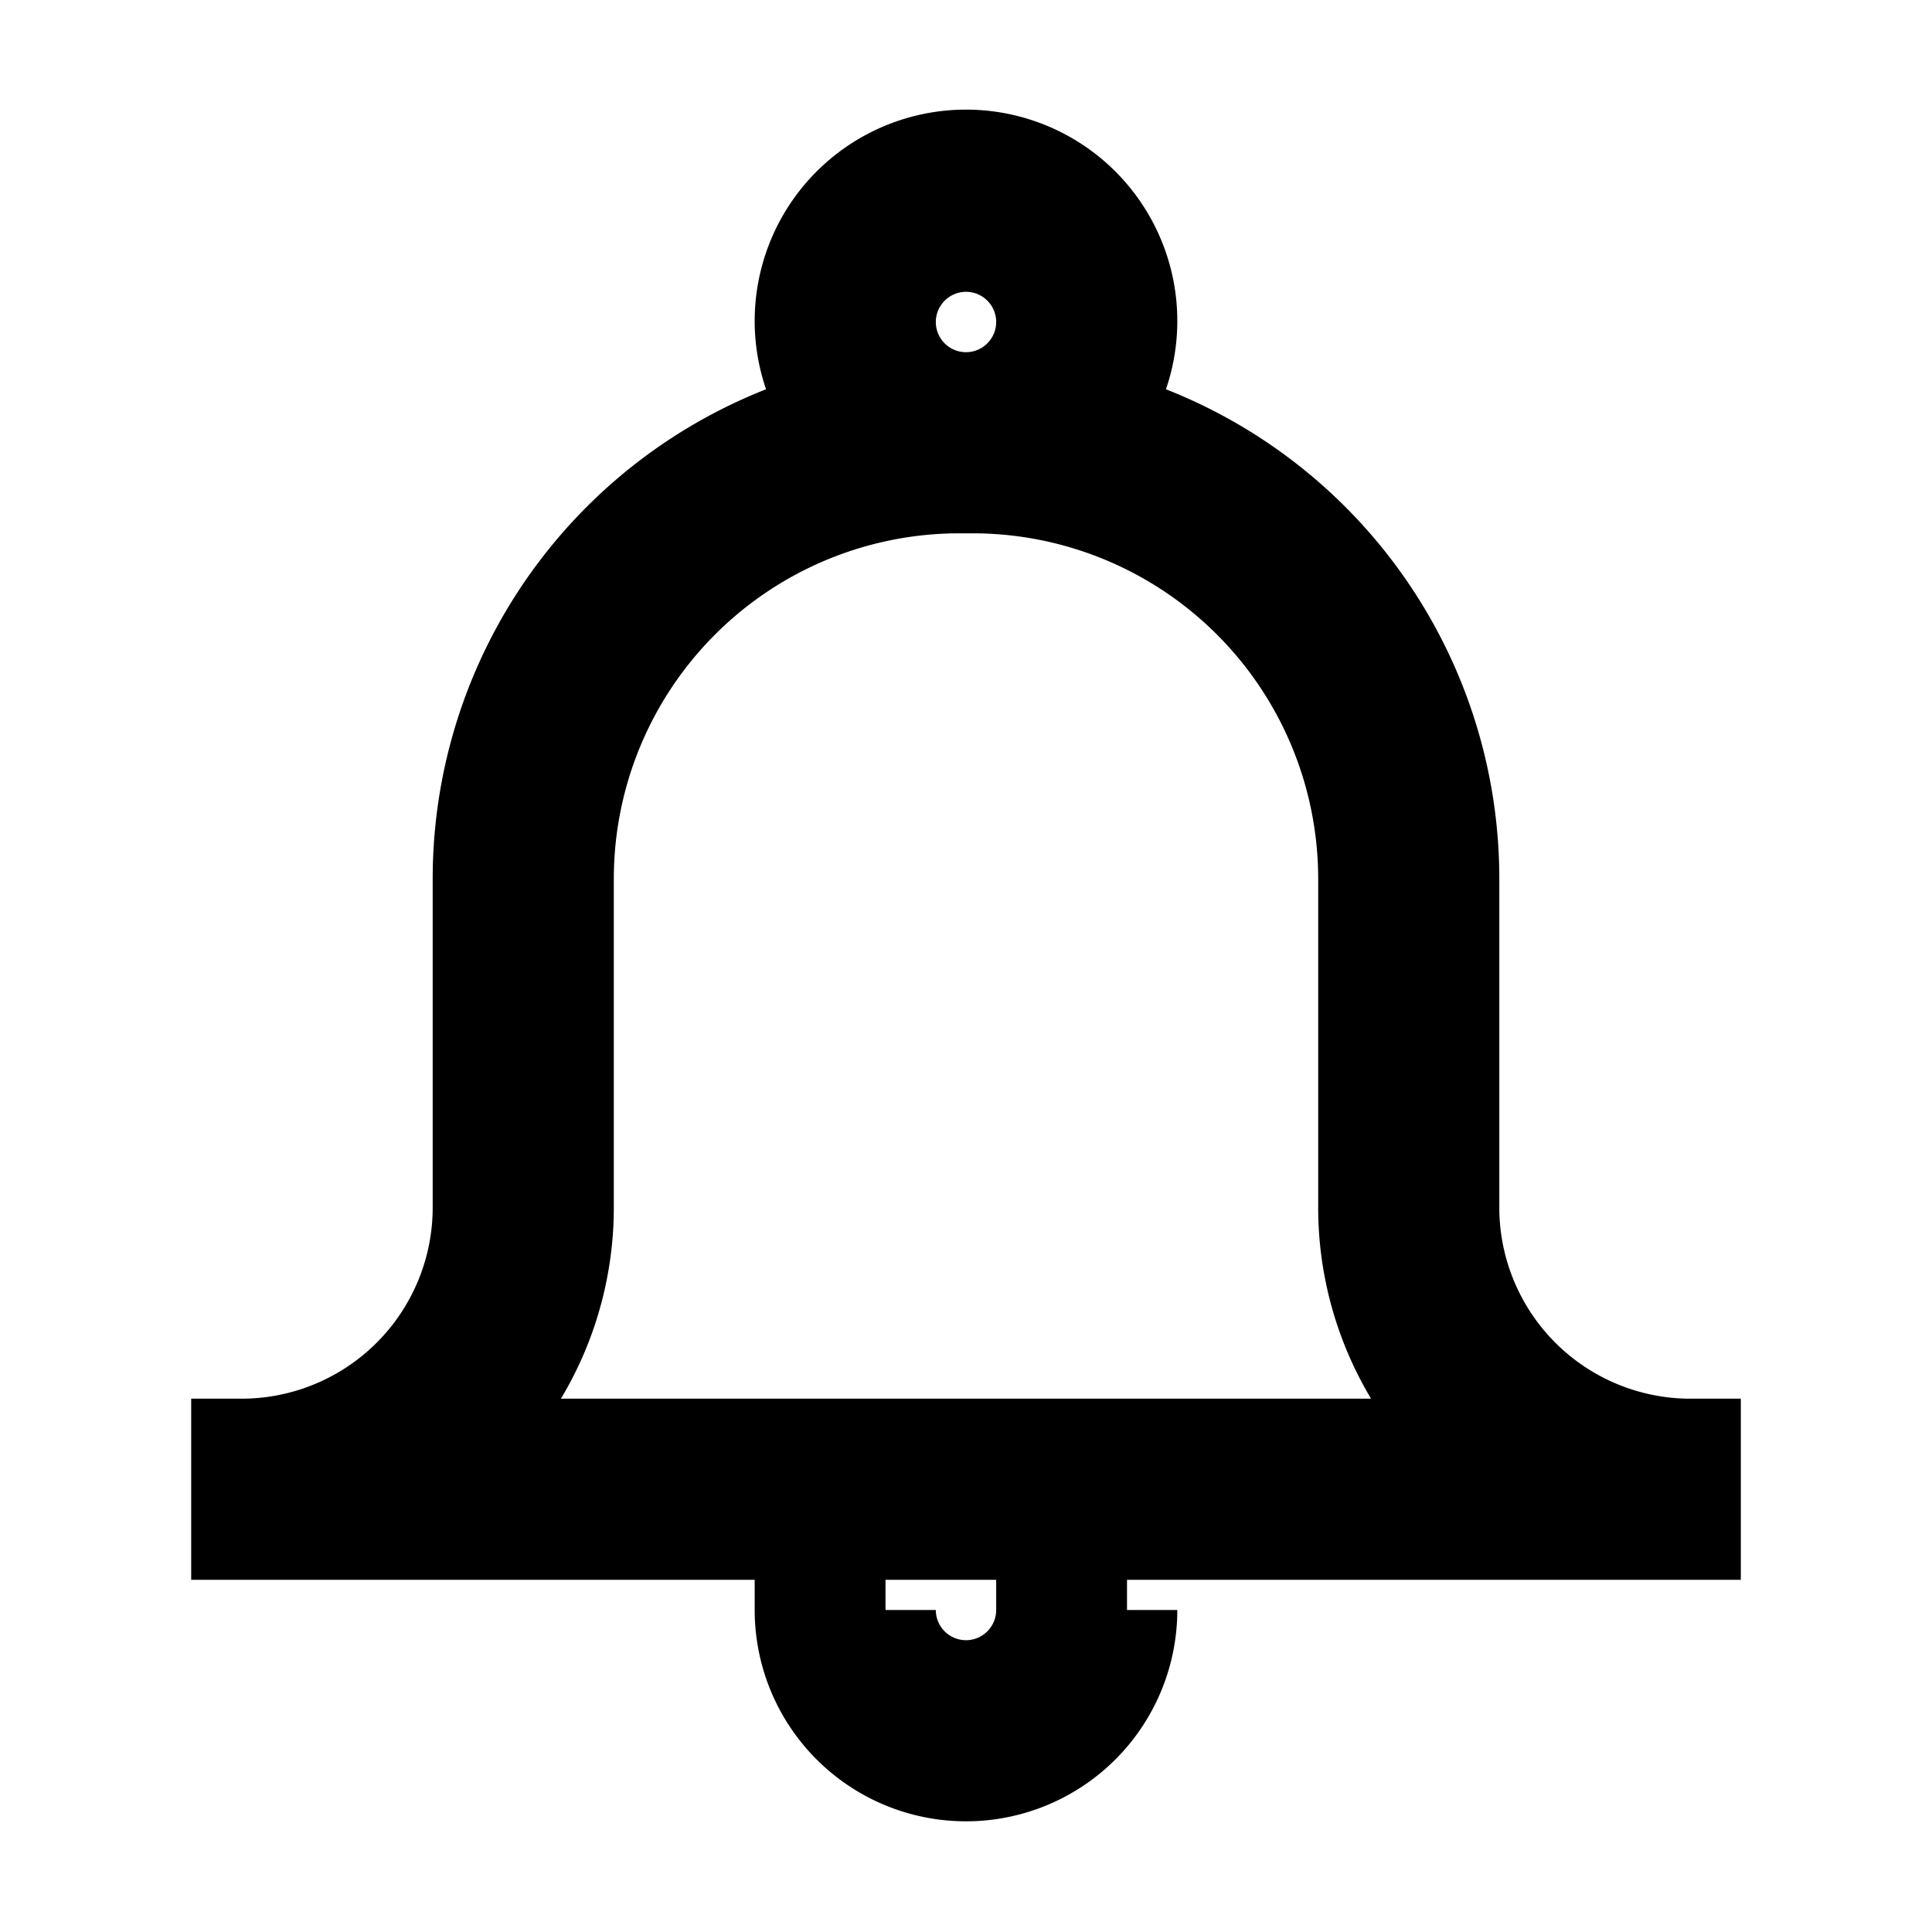 <?xml version="1.0" encoding="utf-8"?>
<svg viewBox="0 0 24 24" xmlns="http://www.w3.org/2000/svg">
	<path fill="currentColor" stroke="currentColor" stroke-width="1.25" d="M18 15v-4.087A5.91 5.91 0 0 0 13.59 5.2a2 2 0 1 0-3.18 0A5.91 5.91 0 0 0 6 10.913V15a3 3 0 0 1-3 3v1h18v-1a3 3 0 0 1-3-3zM12 3a1 1 0 1 1-1 1 1.001 1.001 0 0 1 1-1zM5.643 18A3.992 3.992 0 0 0 7 15v-4.087A4.919 4.919 0 0 1 11.913 6h.174A4.919 4.919 0 0 1 17 10.913V15a3.992 3.992 0 0 0 1.357 3zM13 20h1a2 2 0 0 1-4 0h1a1 1 0 0 0 2 0z"/>
	<path fill="none" d="M0 0h24v24H0z"/>
</svg>

